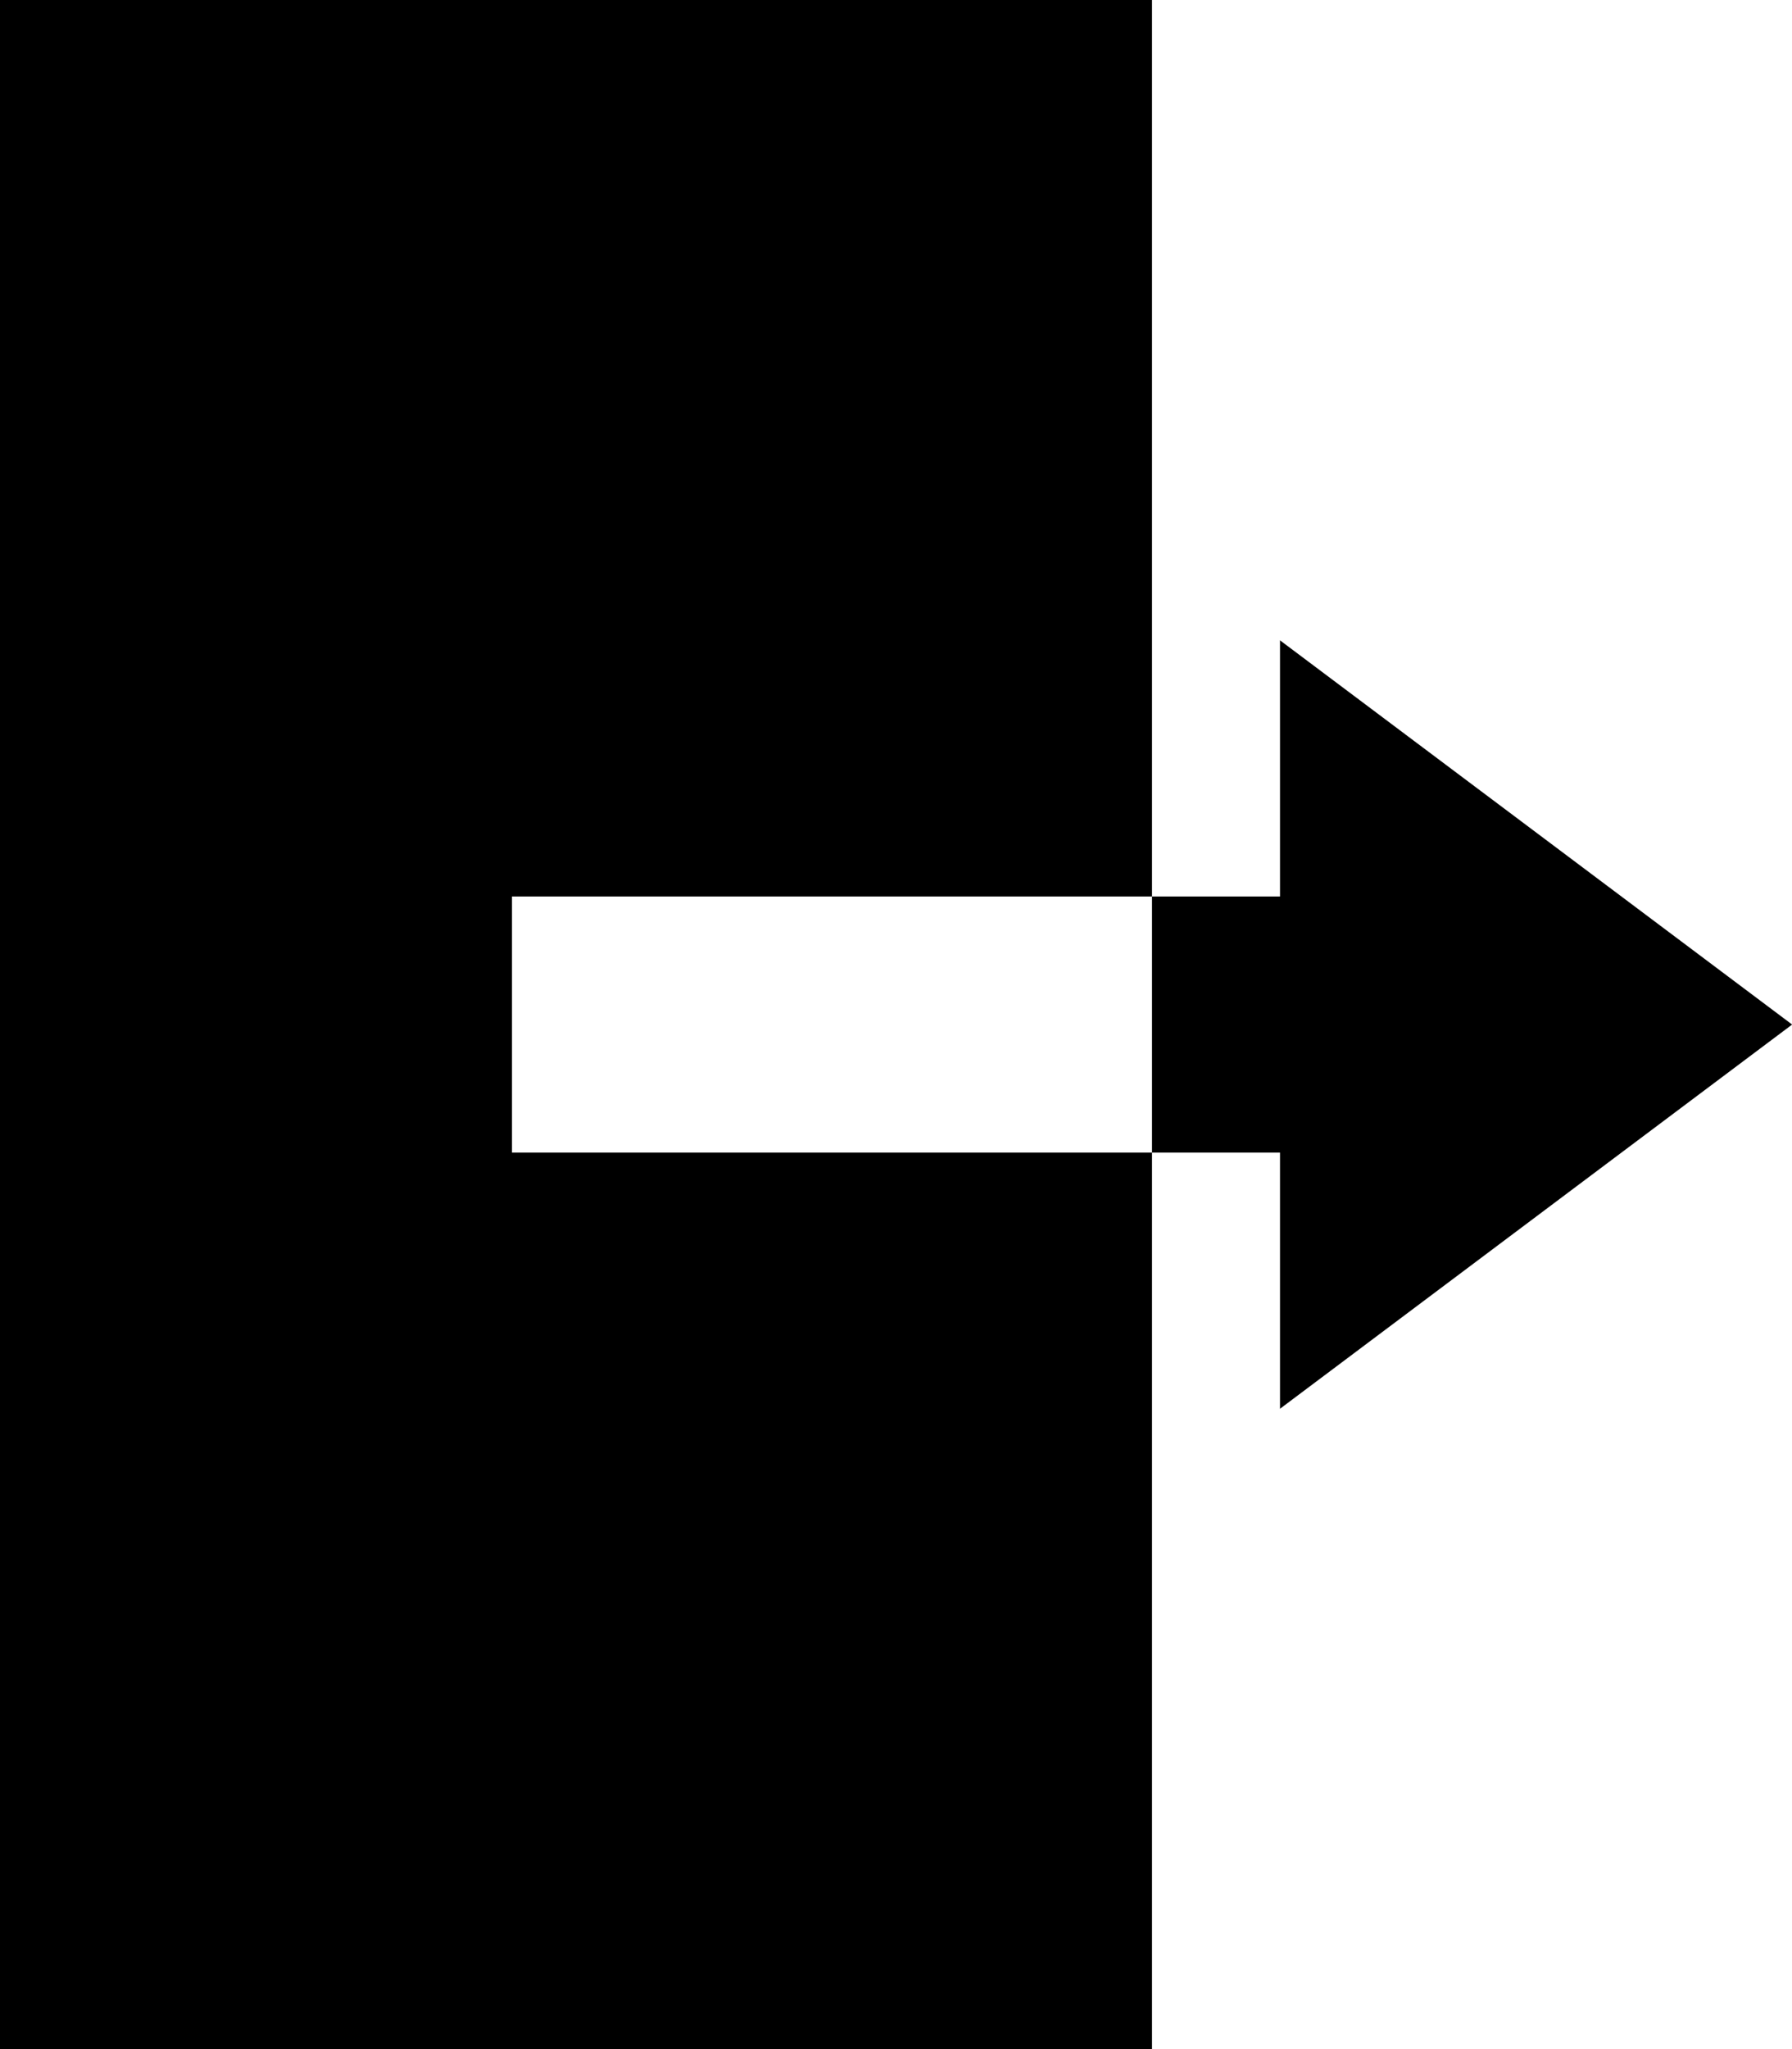 <?xml version="1.0" encoding="UTF-8" standalone="no"?>
<svg viewBox="0 0 14 16" version="1.1" xmlns="http://www.w3.org/2000/svg" xmlns:xlink="http://www.w3.org/1999/xlink">
    <title>Sign Out (solid)</title>
    <path d="M9,7 L10,7 L10,5 L14.001,8 L10,11 L10,9 L9,9 L9,16 L0,16 L0,0 L9,0 L9,7 Z M9,7 L4,7 L4,9 L9,9 L9,7 Z"></path>
</svg>
